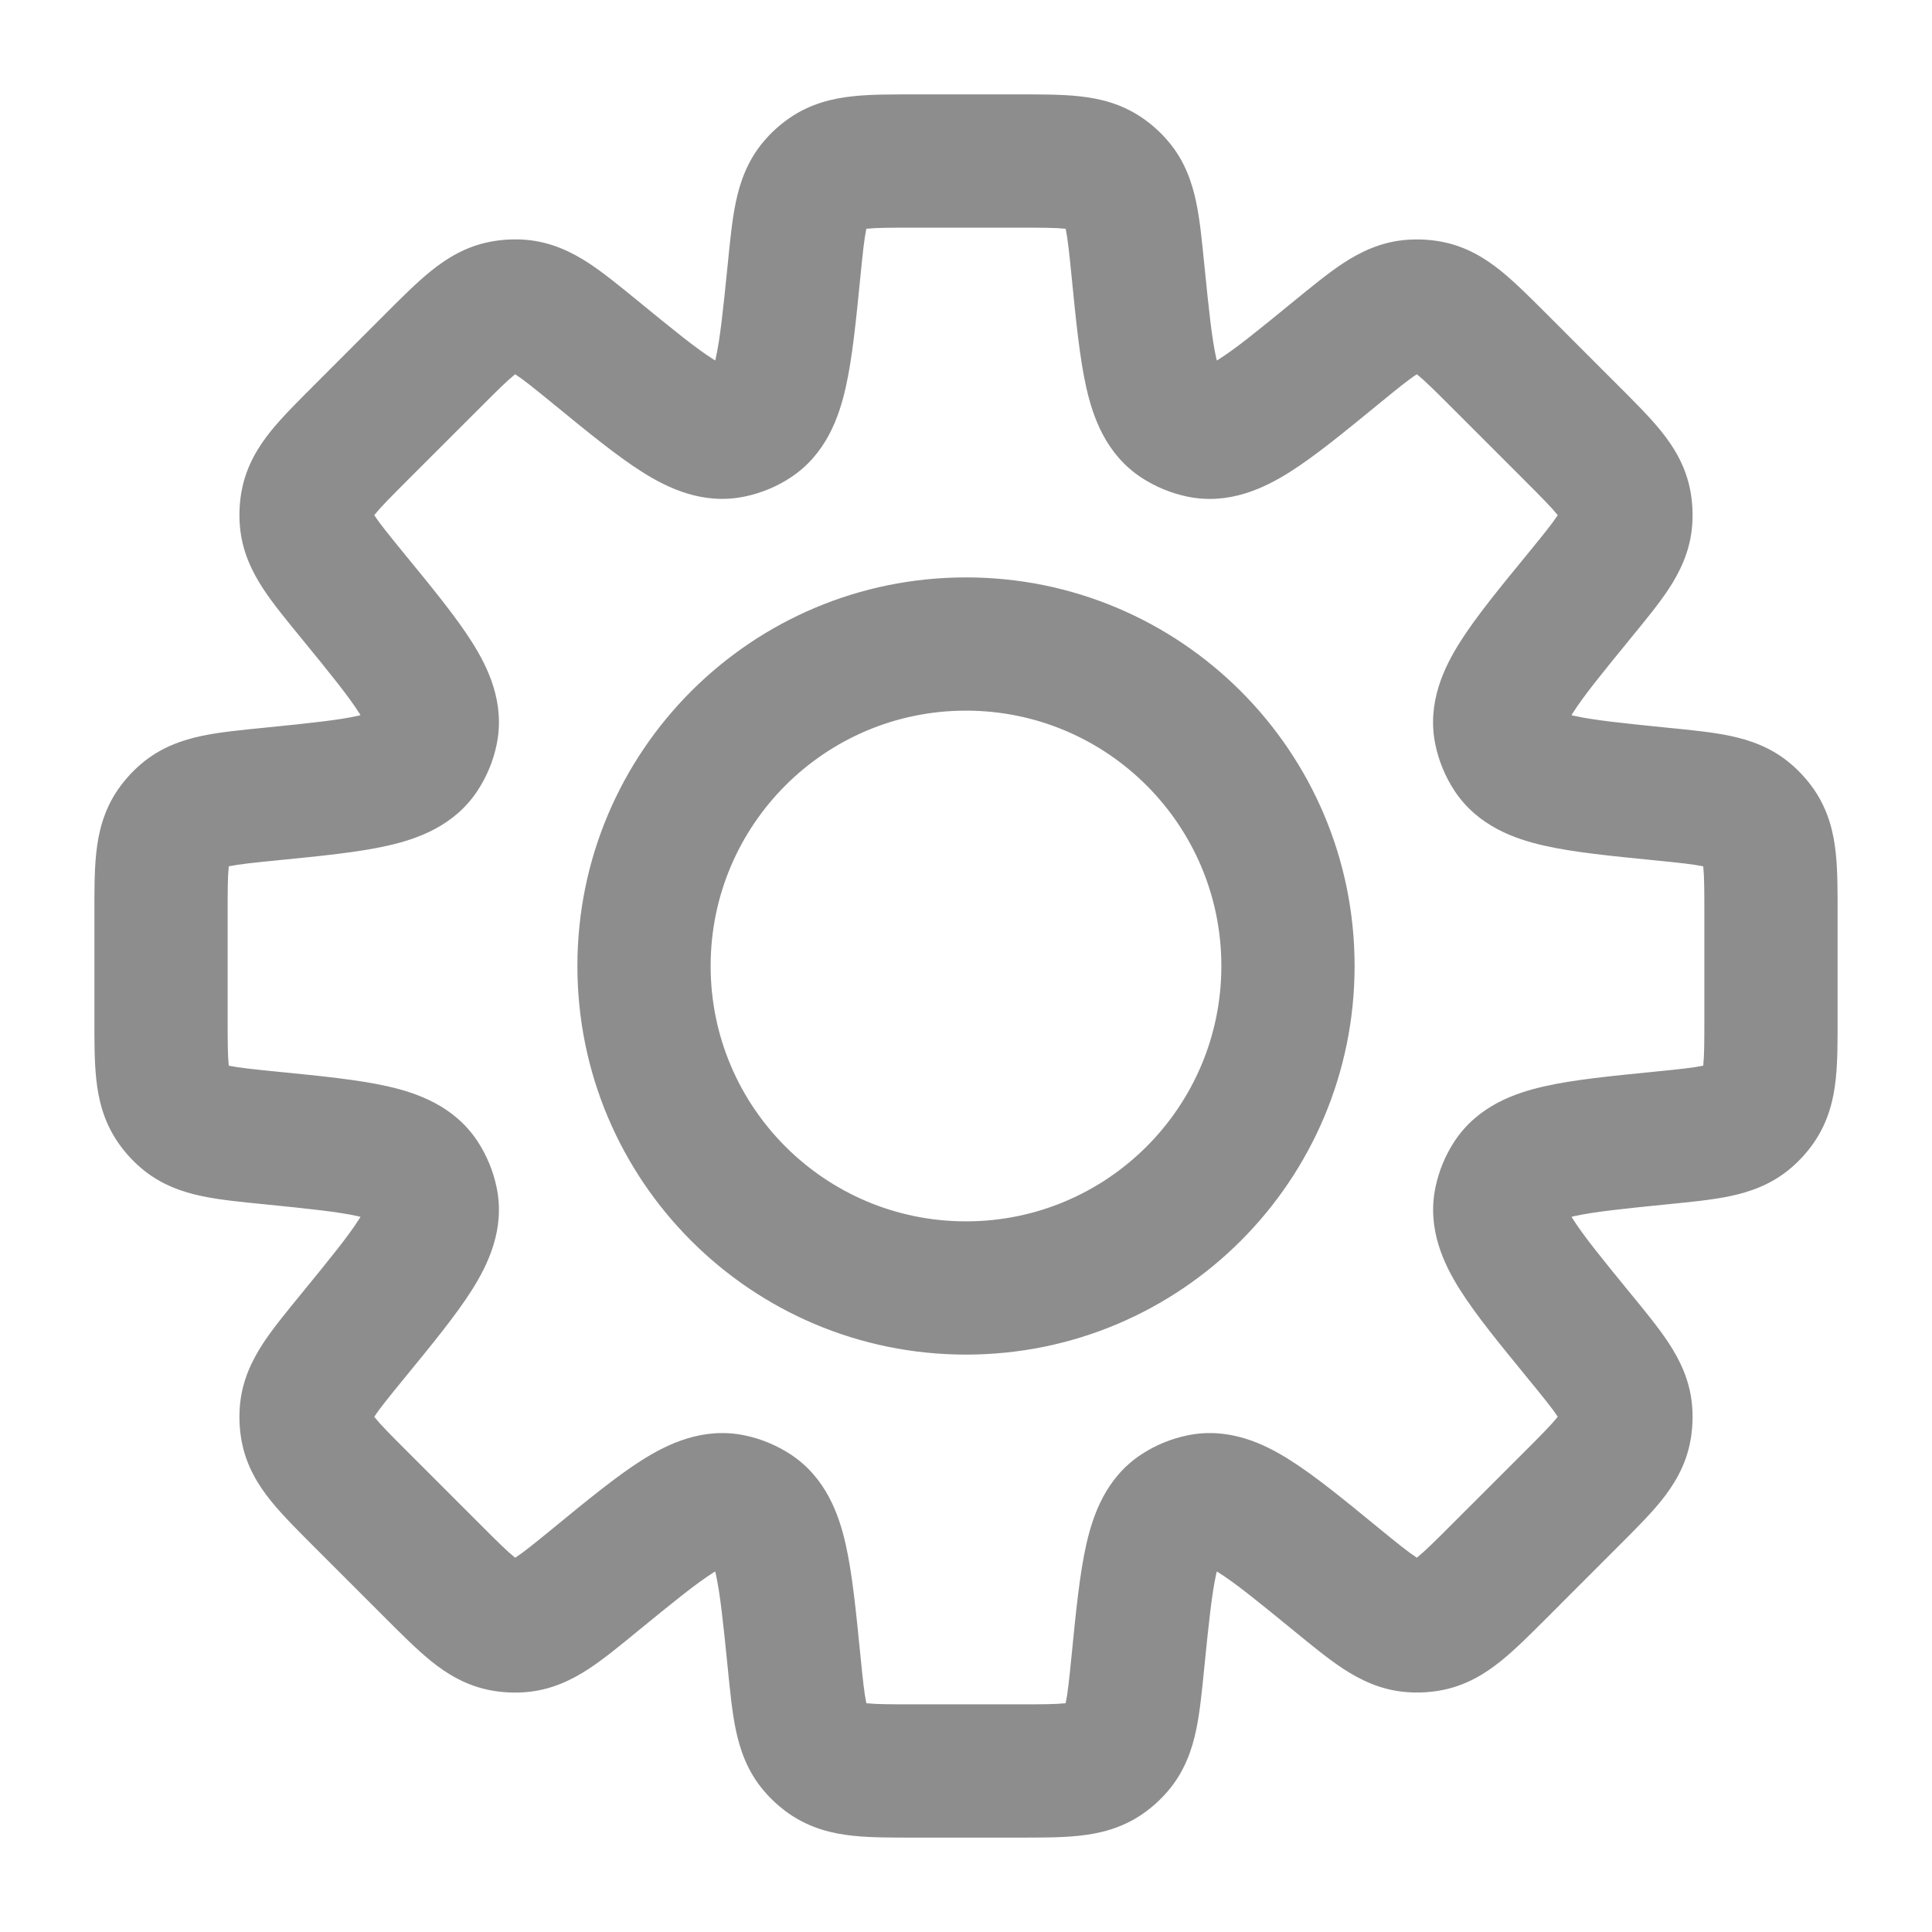 <svg width="29" height="29" viewBox="0 0 29 29" fill="none" xmlns="http://www.w3.org/2000/svg">
<path d="M17.081 4.062L16.086 4.161V4.161L17.081 4.062ZM16.771 2.766L17.531 2.116L17.531 2.116L16.771 2.766ZM17.682 6.333L17.134 7.17L17.134 7.17L17.682 6.333ZM18.025 6.475L17.821 7.454H17.821L18.025 6.475ZM20.056 5.294L19.422 4.52V4.52L20.056 5.294ZM21.191 4.597L21.268 5.594H21.268L21.191 4.597ZM21.444 4.61L21.268 5.594L21.444 4.61ZM22.504 5.416L23.212 4.709V4.709L22.504 5.416ZM24.39 7.556L23.406 7.732V7.732L24.39 7.556ZM24.403 7.809L25.4 7.887V7.887L24.403 7.809ZM23.706 8.944L24.48 9.577L23.706 8.944ZM22.525 10.975L23.504 10.77V10.77L22.525 10.975ZM22.667 11.318L23.504 10.77L23.504 10.77L22.667 11.318ZM24.938 11.919L25.038 10.924H25.038L24.938 11.919ZM26.234 12.229L25.583 12.988L25.583 12.988L26.234 12.229ZM26.404 12.417L27.225 11.845L27.225 11.845L26.404 12.417ZM26.404 16.583L25.583 16.012L25.583 16.012L26.404 16.583ZM26.233 16.771L26.884 17.531L26.233 16.771ZM24.938 17.081L25.038 18.076H25.038L24.938 17.081ZM22.668 17.682L21.831 17.134V17.134L22.668 17.682ZM22.526 18.025L21.547 17.821V17.821L22.526 18.025ZM23.706 20.055L22.932 20.689L22.932 20.689L23.706 20.055ZM24.403 21.19L25.4 21.112L25.4 21.112L24.403 21.19ZM24.39 21.444L23.406 21.268L23.406 21.268L24.39 21.444ZM21.445 24.39L21.268 23.405H21.268L21.445 24.39ZM21.191 24.402L21.268 23.405L21.268 23.405L21.191 24.402ZM20.056 23.706L19.349 24.413L19.384 24.448L19.423 24.48L20.056 23.706ZM20.056 23.706L20.763 22.998L20.728 22.963L20.689 22.932L20.056 23.706ZM18.025 22.525L17.821 21.546H17.821L18.025 22.525ZM17.682 22.667L18.23 23.503L18.23 23.503L17.682 22.667ZM17.081 24.938L16.086 24.838L17.081 24.938ZM16.771 26.234L17.531 26.884L17.531 26.884L16.771 26.234ZM16.583 26.404L17.155 27.225L17.155 27.225L16.583 26.404ZM12.417 26.404L12.988 25.583L12.988 25.583L12.417 26.404ZM12.229 26.234L11.469 26.884L11.469 26.884L12.229 26.234ZM11.919 24.938L12.914 24.839L11.919 24.938ZM11.318 22.667L10.77 23.504L10.77 23.504L11.318 22.667ZM10.975 22.525L11.18 21.546L10.975 22.525ZM8.944 23.706L8.311 22.932H8.311L8.944 23.706ZM7.809 24.403L7.732 23.406L7.732 23.406L7.809 24.403ZM7.556 24.39L7.379 25.375L7.379 25.375L7.556 24.39ZM6.496 23.584L5.788 24.291L5.788 24.291L6.496 23.584ZM5.416 22.504L6.123 21.797L6.123 21.797L5.416 22.504ZM4.61 21.445L3.625 21.621L3.625 21.621L4.61 21.445ZM4.597 21.191L3.6 21.113H3.6L4.597 21.191ZM5.294 20.056L4.52 19.423H4.52L5.294 20.056ZM6.475 18.025L5.496 18.23L5.496 18.23L6.475 18.025ZM6.333 17.682L7.17 17.134L7.17 17.134L6.333 17.682ZM4.062 17.081L4.161 16.086L4.112 16.081H4.062V17.081ZM4.062 17.081L3.962 18.076L4.012 18.081H4.062V17.081ZM2.766 16.771L3.417 16.012L3.417 16.012L2.766 16.771ZM2.596 16.583L1.775 17.154H1.775L2.596 16.583ZM2.417 15.263H3.417H2.417ZM2.417 13.737H1.417H2.417ZM2.596 12.417L3.417 12.988L3.417 12.988L2.596 12.417ZM2.766 12.229L2.116 11.469H2.116L2.766 12.229ZM4.062 11.919V10.919H4.012L3.962 10.924L4.062 11.919ZM4.062 11.919V12.919H4.112L4.161 12.914L4.062 11.919ZM6.333 11.318L7.17 11.865L7.17 11.865L6.333 11.318ZM6.475 10.975L5.496 10.77L5.496 10.77L6.475 10.975ZM5.294 8.944L6.068 8.311L5.294 8.944ZM4.597 7.809L5.594 7.731V7.731L4.597 7.809ZM4.61 7.555L3.625 7.379L3.625 7.379L4.61 7.555ZM5.416 6.495L4.709 5.788L4.709 5.788L5.416 6.495ZM6.496 5.415L5.896 4.615L5.839 4.658L5.788 4.708L6.496 5.415ZM6.496 5.415L7.096 6.215L7.152 6.173L7.203 6.123L6.496 5.415ZM7.556 4.609L7.379 3.625L7.556 4.609ZM7.809 4.596L7.732 5.593L7.732 5.593L7.809 4.596ZM8.944 5.293L8.311 6.067L8.327 6.081L8.344 6.093L8.944 5.293ZM8.944 5.293L9.578 4.519L9.561 4.506L9.544 4.493L8.944 5.293ZM10.975 6.474L10.771 5.495L10.771 5.495L10.975 6.474ZM11.318 6.332L11.866 7.169L11.866 7.169L11.318 6.332ZM11.919 4.062L12.914 4.161V4.161L11.919 4.062ZM12.229 2.767L12.988 3.417L12.988 3.417L12.229 2.767ZM12.417 2.596L11.846 1.775L11.846 1.775L12.417 2.596ZM16.583 2.596L16.012 3.417L16.012 3.417L16.583 2.596ZM18.076 3.962C18.043 3.632 18.012 3.305 17.955 3.034C17.894 2.744 17.786 2.413 17.531 2.116L16.012 3.417C15.961 3.358 15.972 3.323 15.998 3.444C16.027 3.586 16.049 3.787 16.086 4.161L18.076 3.962ZM18.23 5.496C18.365 5.585 18.325 5.679 18.257 5.38C18.191 5.087 18.146 4.66 18.076 3.962L16.086 4.161C16.15 4.803 16.206 5.38 16.307 5.823C16.406 6.259 16.599 6.819 17.134 7.17L18.23 5.496ZM18.23 5.496L18.23 5.496L17.134 7.17C17.343 7.306 17.576 7.403 17.821 7.454L18.23 5.496ZM19.422 4.52C18.88 4.964 18.546 5.235 18.292 5.395C18.033 5.558 18.071 5.463 18.23 5.496L17.821 7.454C18.447 7.585 18.98 7.325 19.358 7.087C19.742 6.845 20.19 6.476 20.689 6.068L19.422 4.52ZM21.113 3.6C20.723 3.63 20.413 3.787 20.164 3.949C19.933 4.101 19.68 4.31 19.422 4.52L20.689 6.068C20.98 5.83 21.138 5.702 21.259 5.623C21.363 5.556 21.345 5.588 21.268 5.594L21.113 3.6ZM21.621 3.625C21.453 3.595 21.283 3.587 21.113 3.6L21.268 5.594L21.268 5.594L21.621 3.625ZM23.212 4.709C22.977 4.474 22.745 4.241 22.53 4.067C22.299 3.881 22.006 3.694 21.621 3.625L21.268 5.594C21.192 5.58 21.178 5.546 21.275 5.624C21.387 5.715 21.532 5.857 21.797 6.123L23.212 4.709ZM24.291 5.789L23.212 4.709L21.797 6.123L22.877 7.203L24.291 5.789ZM25.375 7.379C25.306 6.994 25.119 6.701 24.933 6.47C24.759 6.255 24.526 6.023 24.291 5.789L22.877 7.203C23.143 7.469 23.285 7.613 23.376 7.725C23.454 7.822 23.42 7.808 23.406 7.732L25.375 7.379ZM25.4 7.887C25.413 7.717 25.405 7.547 25.375 7.379L23.406 7.732L23.406 7.732L25.4 7.887ZM24.48 9.577C24.69 9.32 24.899 9.067 25.051 8.836C25.213 8.587 25.37 8.277 25.4 7.887L23.406 7.732C23.412 7.655 23.445 7.637 23.377 7.741C23.297 7.862 23.17 8.02 22.932 8.311L24.48 9.577ZM23.504 10.77C23.537 10.929 23.442 10.967 23.605 10.708C23.765 10.454 24.036 10.12 24.48 9.577L22.932 8.311C22.523 8.81 22.155 9.258 21.913 9.642C21.675 10.02 21.415 10.553 21.546 11.18L23.504 10.77ZM23.504 10.77L23.504 10.77L21.546 11.18C21.597 11.424 21.694 11.657 21.83 11.866L23.504 10.77ZM25.038 10.924C24.34 10.854 23.913 10.809 23.62 10.743C23.321 10.675 23.415 10.635 23.504 10.77L21.83 11.866C22.181 12.401 22.741 12.594 23.177 12.693C23.62 12.794 24.197 12.85 24.839 12.914L25.038 10.924ZM26.884 11.469C26.587 11.214 26.256 11.106 25.966 11.045C25.695 10.988 25.368 10.957 25.038 10.924L24.839 12.914C25.213 12.951 25.414 12.973 25.556 13.002C25.677 13.028 25.642 13.039 25.583 12.988L26.884 11.469ZM27.225 11.845C27.128 11.706 27.013 11.579 26.884 11.469L25.583 12.988V12.988L27.225 11.845ZM27.583 13.737C27.583 13.404 27.585 13.076 27.555 12.801C27.524 12.506 27.448 12.167 27.225 11.845L25.583 12.988C25.539 12.925 25.553 12.891 25.567 13.014C25.582 13.158 25.583 13.361 25.583 13.737H27.583ZM27.583 15.264V13.737H25.583V15.264H27.583ZM27.225 17.154C27.448 16.833 27.524 16.494 27.555 16.199C27.585 15.924 27.583 15.596 27.583 15.264H25.583C25.583 15.639 25.582 15.842 25.567 15.986C25.553 16.109 25.539 16.075 25.583 16.012L27.225 17.154ZM26.884 17.531C27.013 17.421 27.128 17.294 27.225 17.154L25.583 16.012L25.583 16.012L26.884 17.531ZM25.038 18.076C25.368 18.043 25.695 18.012 25.966 17.955C26.256 17.894 26.586 17.786 26.884 17.531L25.583 16.012C25.642 15.961 25.677 15.972 25.556 15.998C25.414 16.027 25.213 16.049 24.839 16.086L25.038 18.076ZM23.505 18.23C23.416 18.365 23.321 18.325 23.62 18.257C23.913 18.191 24.341 18.146 25.038 18.076L24.839 16.086C24.197 16.15 23.62 16.206 23.178 16.307C22.742 16.406 22.182 16.599 21.831 17.134L23.505 18.23ZM23.505 18.23V18.23L21.831 17.134C21.694 17.343 21.598 17.576 21.547 17.821L23.505 18.23ZM24.48 19.422C24.037 18.88 23.766 18.546 23.606 18.292C23.442 18.033 23.538 18.071 23.505 18.23L21.547 17.821C21.416 18.447 21.675 18.98 21.914 19.358C22.155 19.742 22.524 20.189 22.932 20.689L24.48 19.422ZM25.4 21.112C25.37 20.723 25.213 20.412 25.051 20.164C24.899 19.932 24.691 19.679 24.48 19.422L22.932 20.689C23.17 20.98 23.298 21.137 23.377 21.258C23.445 21.362 23.412 21.345 23.406 21.268L25.4 21.112ZM25.375 21.62C25.405 21.453 25.413 21.282 25.4 21.112L23.406 21.268H23.406L25.375 21.62ZM24.291 23.211C24.526 22.976 24.759 22.745 24.933 22.53C25.119 22.299 25.306 22.006 25.375 21.62L23.406 21.268C23.42 21.192 23.454 21.178 23.376 21.274C23.285 21.387 23.143 21.531 22.877 21.797L24.291 23.211ZM23.212 24.291L24.291 23.211L22.877 21.797L21.797 22.876L23.212 24.291ZM21.621 25.374C22.006 25.305 22.299 25.118 22.53 24.932C22.745 24.759 22.977 24.526 23.212 24.291L21.797 22.876C21.532 23.142 21.387 23.285 21.275 23.375C21.178 23.453 21.192 23.419 21.268 23.405L21.621 25.374ZM21.113 25.399C21.283 25.413 21.453 25.404 21.621 25.374L21.268 23.405L21.268 23.405L21.113 25.399ZM19.423 24.48C19.68 24.69 19.933 24.899 20.164 25.05C20.413 25.212 20.723 25.369 21.113 25.399L21.268 23.405C21.345 23.412 21.363 23.444 21.259 23.376C21.138 23.297 20.98 23.17 20.689 22.932L19.423 24.48ZM19.349 24.413L19.349 24.413L20.763 22.998L20.763 22.998L19.349 24.413ZM18.23 23.503C18.071 23.537 18.033 23.442 18.292 23.605C18.546 23.765 18.88 24.036 19.423 24.48L20.689 22.932C20.19 22.523 19.742 22.155 19.358 21.913C18.98 21.674 18.447 21.415 17.821 21.546L18.23 23.503ZM18.23 23.503L18.23 23.503L17.821 21.546C17.576 21.597 17.343 21.693 17.134 21.83L18.23 23.503ZM18.076 25.038C18.146 24.34 18.191 23.912 18.257 23.62C18.325 23.32 18.365 23.415 18.23 23.503L17.134 21.83C16.599 22.18 16.406 22.741 16.307 23.177C16.206 23.619 16.15 24.196 16.086 24.838L18.076 25.038ZM17.531 26.884C17.785 26.587 17.894 26.256 17.955 25.966C18.012 25.695 18.043 25.368 18.076 25.038L16.086 24.838C16.049 25.213 16.027 25.414 15.998 25.556C15.972 25.677 15.961 25.642 16.012 25.583L17.531 26.884ZM17.155 27.225C17.294 27.128 17.421 27.013 17.531 26.884L16.012 25.583L16.012 25.583L17.155 27.225ZM15.263 27.583C15.595 27.583 15.924 27.585 16.199 27.555C16.494 27.524 16.834 27.448 17.155 27.225L16.012 25.583C16.075 25.539 16.109 25.553 15.986 25.567C15.842 25.582 15.639 25.583 15.263 25.583V27.583ZM13.737 27.583H15.263V25.583H13.737V27.583ZM11.845 27.225C12.167 27.448 12.506 27.524 12.801 27.555C13.076 27.585 13.404 27.583 13.737 27.583V25.583C13.361 25.583 13.158 25.582 13.014 25.567C12.891 25.553 12.925 25.539 12.988 25.583L11.845 27.225ZM11.469 26.884C11.579 27.013 11.706 27.128 11.845 27.225L12.988 25.583L12.988 25.583L11.469 26.884ZM10.924 25.038C10.957 25.368 10.988 25.695 11.045 25.966C11.106 26.256 11.214 26.587 11.469 26.884L12.988 25.583C13.039 25.642 13.028 25.677 13.002 25.556C12.973 25.414 12.951 25.213 12.914 24.839L10.924 25.038ZM10.77 23.504C10.635 23.415 10.675 23.321 10.743 23.62C10.809 23.913 10.854 24.34 10.924 25.038L12.914 24.839C12.85 24.197 12.794 23.62 12.693 23.177C12.594 22.741 12.401 22.181 11.866 21.83L10.77 23.504ZM10.77 23.504L10.77 23.504L11.866 21.83C11.657 21.694 11.424 21.597 11.18 21.546L10.77 23.504ZM9.577 24.48C10.12 24.036 10.454 23.765 10.708 23.605C10.967 23.442 10.929 23.537 10.77 23.504L11.18 21.546C10.553 21.415 10.02 21.675 9.642 21.913C9.258 22.155 8.81 22.523 8.311 22.932L9.577 24.48ZM7.887 25.4C8.277 25.37 8.587 25.213 8.836 25.051C9.067 24.899 9.32 24.691 9.577 24.48L8.311 22.932C8.02 23.17 7.862 23.298 7.741 23.377C7.637 23.445 7.655 23.412 7.732 23.406L7.887 25.4ZM7.379 25.375C7.547 25.405 7.717 25.413 7.887 25.4L7.732 23.406L7.732 23.406L7.379 25.375ZM5.788 24.291C6.023 24.526 6.255 24.759 6.47 24.933C6.701 25.119 6.994 25.306 7.379 25.375L7.732 23.406C7.808 23.42 7.822 23.454 7.725 23.376C7.613 23.285 7.468 23.143 7.203 22.877L5.788 24.291ZM4.709 23.212L5.788 24.291L7.203 22.877L6.123 21.797L4.709 23.212ZM3.625 21.621C3.694 22.006 3.881 22.299 4.067 22.53C4.241 22.745 4.474 22.977 4.709 23.212L6.123 21.797C5.857 21.532 5.715 21.387 5.624 21.275C5.546 21.178 5.58 21.192 5.594 21.268L3.625 21.621ZM3.6 21.113C3.587 21.283 3.595 21.453 3.625 21.621L5.594 21.268L5.594 21.268L3.6 21.113ZM4.52 19.423C4.31 19.68 4.101 19.933 3.949 20.164C3.787 20.413 3.63 20.723 3.6 21.113L5.594 21.268C5.588 21.345 5.555 21.363 5.623 21.259C5.702 21.138 5.83 20.98 6.068 20.689L4.52 19.423ZM5.496 18.23C5.463 18.071 5.558 18.033 5.395 18.292C5.235 18.546 4.964 18.88 4.52 19.423L6.068 20.689C6.476 20.19 6.845 19.742 7.087 19.358C7.325 18.98 7.585 18.447 7.454 17.821L5.496 18.23ZM5.496 18.23H5.496L7.454 17.821C7.403 17.576 7.306 17.343 7.17 17.134L5.496 18.23ZM3.962 18.076C4.66 18.146 5.087 18.191 5.38 18.257C5.679 18.325 5.585 18.365 5.496 18.23L7.17 17.134C6.819 16.599 6.259 16.406 5.823 16.307C5.38 16.206 4.803 16.15 4.161 16.086L3.962 18.076ZM4.062 18.081H4.062V16.081H4.062V18.081ZM2.116 17.531C2.413 17.786 2.744 17.894 3.034 17.955C3.305 18.012 3.632 18.043 3.962 18.076L4.161 16.086C3.787 16.049 3.586 16.027 3.444 15.998C3.323 15.972 3.358 15.961 3.417 16.012L2.116 17.531ZM1.775 17.154C1.872 17.294 1.987 17.421 2.116 17.531L3.417 16.012H3.417L1.775 17.154ZM1.417 15.263C1.417 15.596 1.415 15.924 1.445 16.199C1.476 16.494 1.552 16.833 1.775 17.154L3.417 16.012C3.461 16.075 3.447 16.109 3.433 15.986C3.418 15.842 3.417 15.639 3.417 15.263H1.417ZM1.417 13.737L1.417 15.263H3.417L3.417 13.737H1.417ZM1.775 11.845C1.552 12.166 1.476 12.506 1.445 12.801C1.415 13.076 1.417 13.405 1.417 13.737H3.417C3.417 13.361 3.418 13.158 3.433 13.014C3.447 12.891 3.461 12.925 3.417 12.988L1.775 11.845ZM2.116 11.469C1.987 11.579 1.873 11.706 1.775 11.845L3.417 12.988L3.417 12.988L2.116 11.469ZM3.962 10.924C3.632 10.957 3.305 10.988 3.034 11.045C2.744 11.106 2.413 11.215 2.116 11.469L3.417 12.988C3.358 13.039 3.323 13.028 3.444 13.002C3.586 12.973 3.787 12.951 4.161 12.914L3.962 10.924ZM4.062 10.919H4.062V12.919H4.062V10.919ZM5.496 10.77C5.585 10.635 5.68 10.675 5.38 10.743C5.088 10.809 4.66 10.854 3.962 10.924L4.161 12.914C4.804 12.85 5.381 12.794 5.823 12.693C6.26 12.594 6.82 12.401 7.17 11.865L5.496 10.77ZM5.496 10.77L5.496 10.77L7.17 11.865C7.307 11.656 7.403 11.424 7.454 11.18L5.496 10.77ZM4.52 9.577C4.964 10.12 5.235 10.454 5.395 10.708C5.558 10.967 5.463 10.929 5.496 10.77L7.454 11.18C7.585 10.553 7.326 10.02 7.087 9.642C6.845 9.258 6.477 8.81 6.068 8.311L4.52 9.577ZM3.6 7.886C3.63 8.276 3.787 8.587 3.949 8.835C4.101 9.067 4.31 9.32 4.52 9.577L6.068 8.311C5.83 8.02 5.703 7.862 5.623 7.741C5.555 7.637 5.588 7.654 5.594 7.731L3.6 7.886ZM3.625 7.379C3.595 7.546 3.587 7.717 3.6 7.886L5.594 7.731L5.594 7.731L3.625 7.379ZM4.709 5.788C4.474 6.023 4.241 6.254 4.067 6.469C3.881 6.7 3.694 6.994 3.625 7.379L5.594 7.731C5.58 7.807 5.546 7.821 5.624 7.725C5.715 7.612 5.857 7.468 6.123 7.202L4.709 5.788ZM5.788 4.708L4.709 5.788L6.123 7.202L7.203 6.123L5.788 4.708ZM5.896 4.615L5.896 4.615L7.096 6.215L7.096 6.215L5.896 4.615ZM7.379 3.625C6.994 3.694 6.701 3.881 6.47 4.067C6.255 4.24 6.023 4.473 5.788 4.708L7.203 6.123C7.468 5.857 7.613 5.714 7.725 5.624C7.822 5.546 7.808 5.58 7.732 5.593L7.379 3.625ZM7.887 3.599C7.717 3.586 7.547 3.595 7.379 3.625L7.732 5.593L7.732 5.593L7.887 3.599ZM9.578 4.519C9.32 4.309 9.067 4.1 8.836 3.949C8.587 3.787 8.277 3.63 7.887 3.599L7.732 5.593C7.655 5.587 7.637 5.555 7.741 5.623C7.862 5.702 8.02 5.829 8.311 6.067L9.578 4.519ZM9.544 4.493L9.544 4.493L8.344 6.093L8.344 6.093L9.544 4.493ZM10.771 5.495C10.929 5.462 10.967 5.558 10.708 5.394C10.454 5.234 10.12 4.963 9.578 4.519L8.311 6.067C8.811 6.476 9.258 6.844 9.642 7.086C10.02 7.325 10.553 7.584 11.179 7.453L10.771 5.495ZM10.771 5.495L10.771 5.495L11.179 7.453C11.424 7.402 11.657 7.306 11.866 7.169L10.771 5.495ZM10.924 3.962C10.854 4.659 10.809 5.087 10.743 5.38C10.675 5.679 10.635 5.584 10.771 5.495L11.866 7.169C12.401 6.818 12.594 6.258 12.693 5.822C12.794 5.38 12.85 4.803 12.914 4.161L10.924 3.962ZM11.469 2.116C11.214 2.414 11.106 2.744 11.045 3.034C10.988 3.305 10.957 3.632 10.924 3.962L12.914 4.161C12.951 3.787 12.973 3.586 13.002 3.444C13.028 3.323 13.039 3.358 12.988 3.417L11.469 2.116ZM11.846 1.775C11.706 1.872 11.579 1.987 11.469 2.116L12.988 3.417L12.988 3.417L11.846 1.775ZM13.736 1.417C13.404 1.417 13.076 1.415 12.801 1.445C12.506 1.476 12.167 1.552 11.846 1.775L12.988 3.417C12.925 3.461 12.891 3.447 13.014 3.433C13.158 3.418 13.361 3.417 13.736 3.417V1.417ZM15.263 1.417H13.736V3.417H15.263V1.417ZM17.154 1.775C16.833 1.552 16.494 1.476 16.199 1.445C15.924 1.415 15.596 1.417 15.263 1.417V3.417C15.639 3.417 15.842 3.418 15.986 3.433C16.109 3.447 16.075 3.461 16.012 3.417L17.154 1.775ZM17.531 2.116C17.421 1.987 17.294 1.872 17.154 1.775L16.012 3.417L16.012 3.417L17.531 2.116ZM18.333 14.5C18.333 16.617 16.617 18.333 14.5 18.333V20.333C17.722 20.333 20.333 17.722 20.333 14.5H18.333ZM14.5 10.667C16.617 10.667 18.333 12.383 18.333 14.5H20.333C20.333 11.278 17.722 8.667 14.5 8.667V10.667ZM10.667 14.5C10.667 12.383 12.383 10.667 14.5 10.667V8.667C11.278 8.667 8.667 11.278 8.667 14.5H10.667ZM14.5 18.333C12.383 18.333 10.667 16.617 10.667 14.5H8.667C8.667 17.722 11.278 20.333 14.5 20.333V18.333Z" fill="#8D8D8D"/>
</svg>
